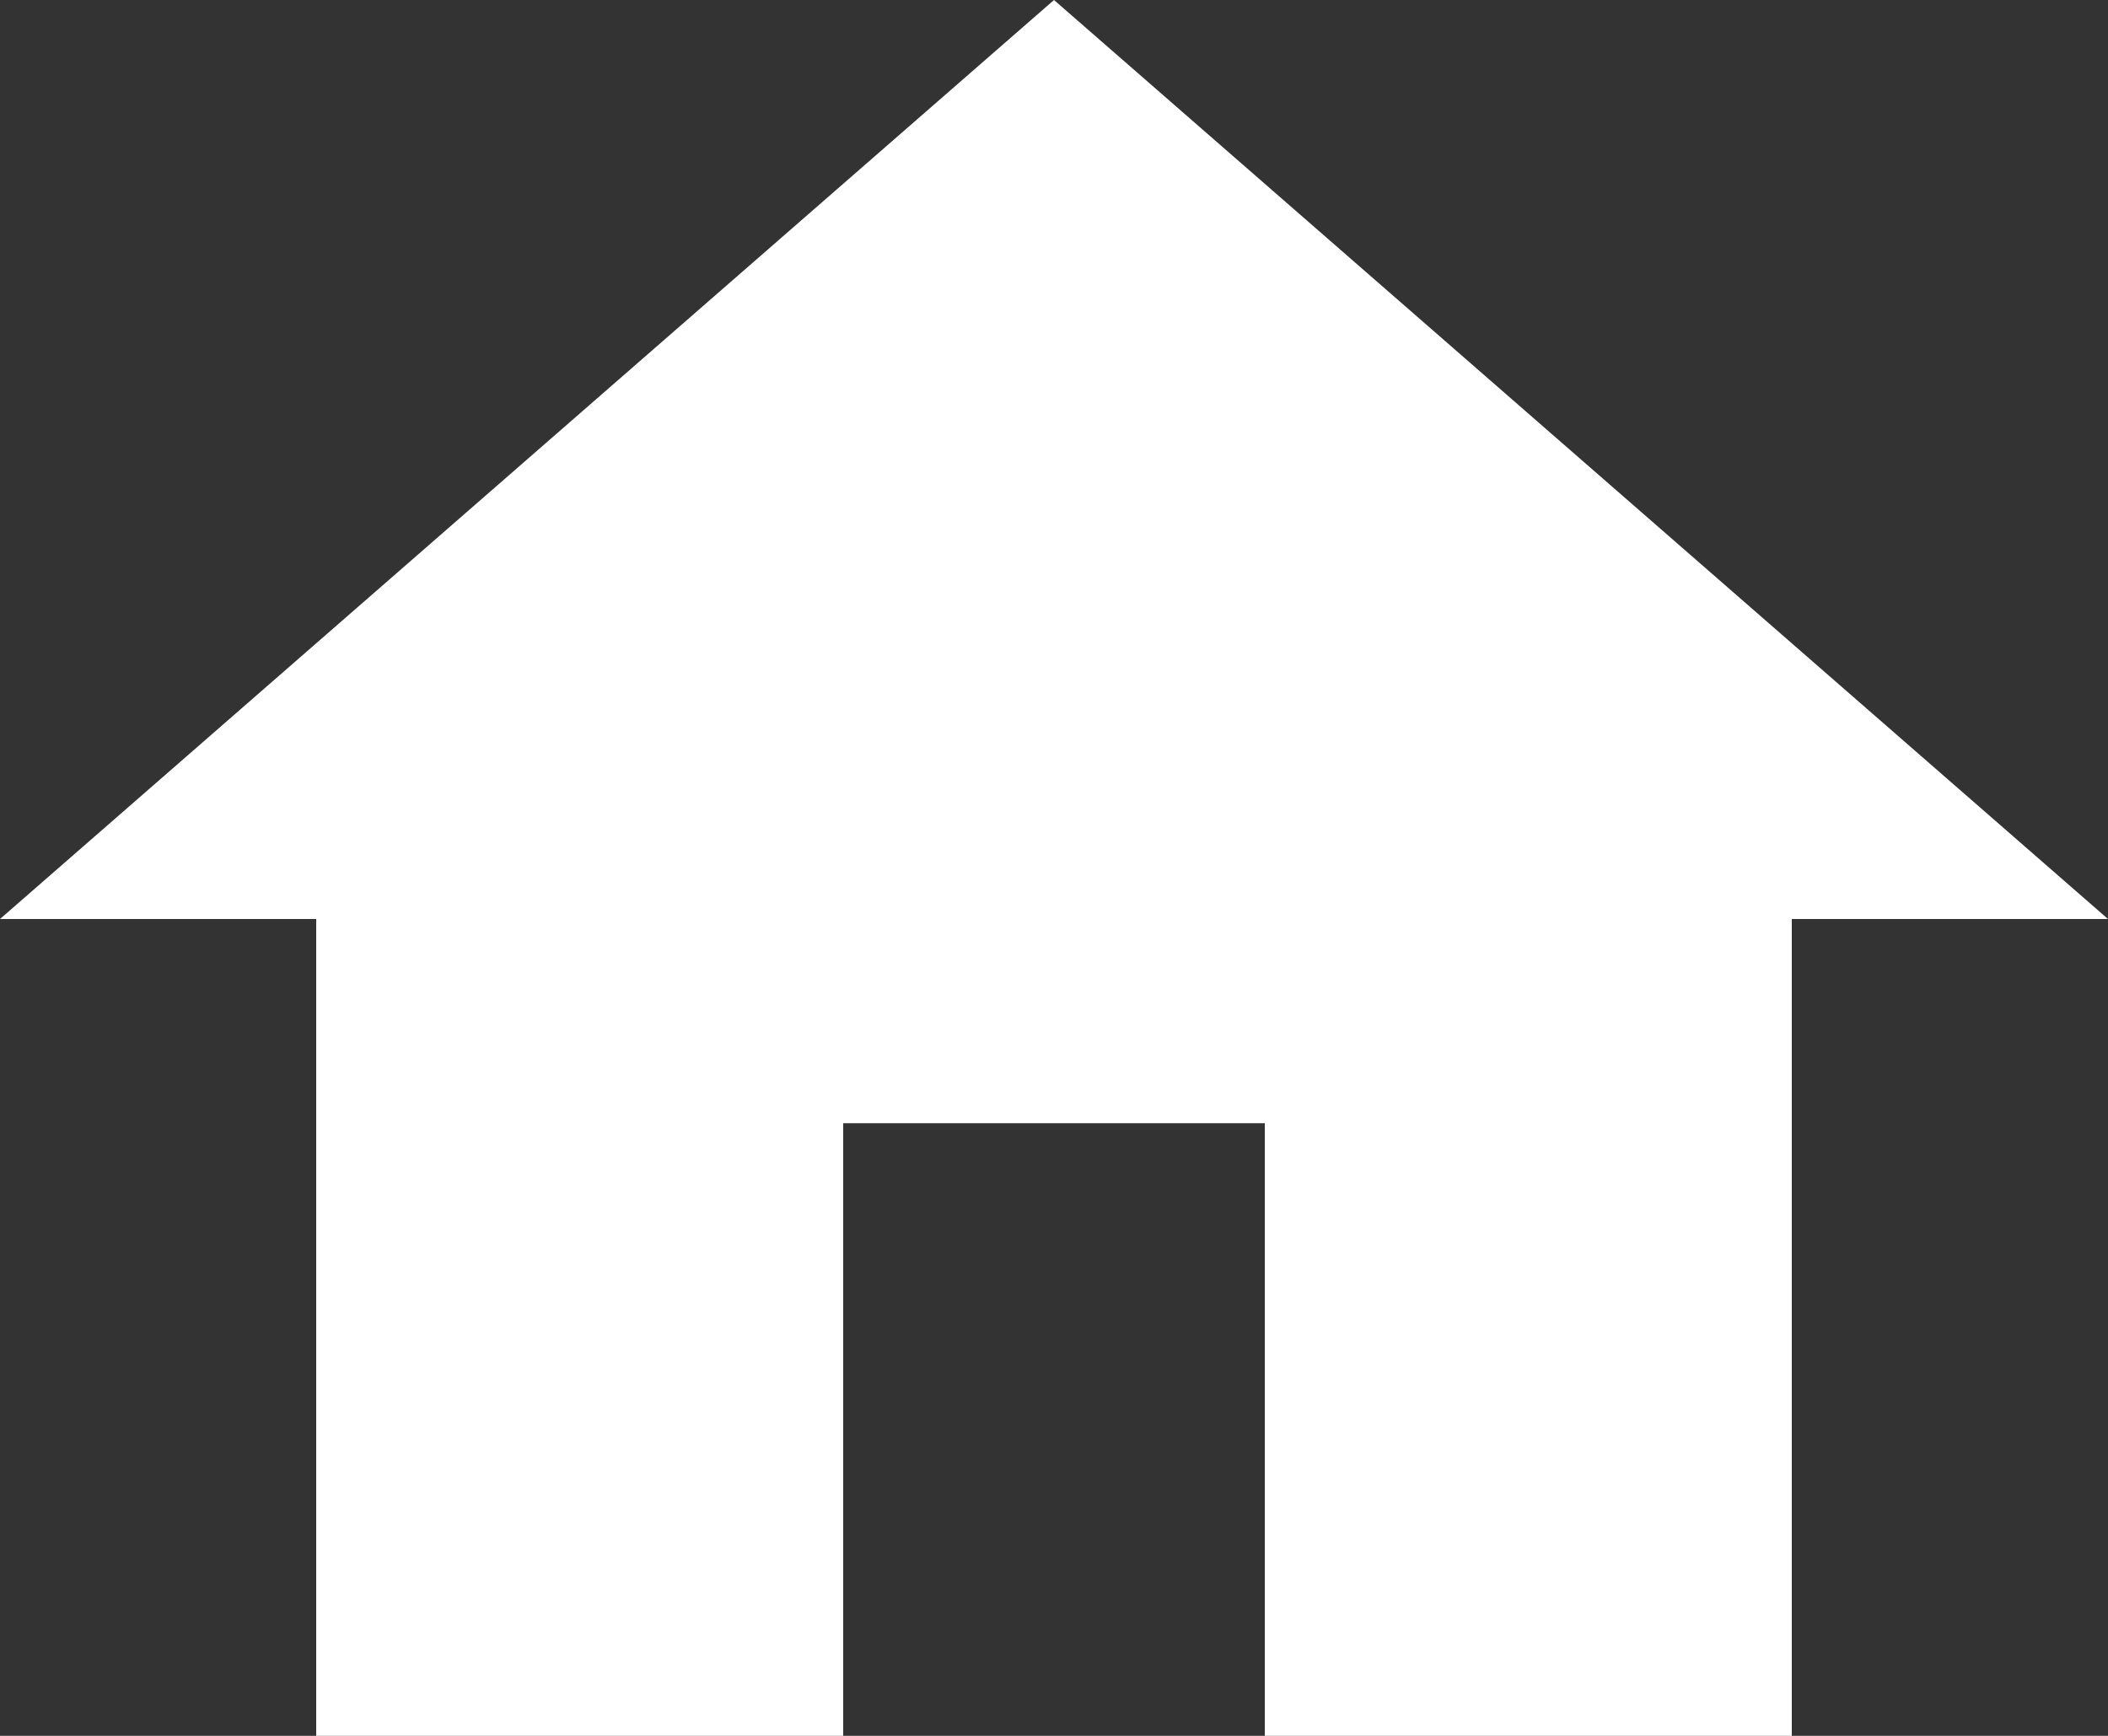 <svg width="17" height="14" viewBox="0 0 17 14" fill="none" xmlns="http://www.w3.org/2000/svg">
<rect x="0" y="0" width="17" height="14" fill="#333333" stroke="none"/>
<path d="M6.8 14V9.059H10.2V14H14.45V7.412H17L8.5 0L0 7.412H2.55V14H6.8Z" fill="white"/>
</svg>
